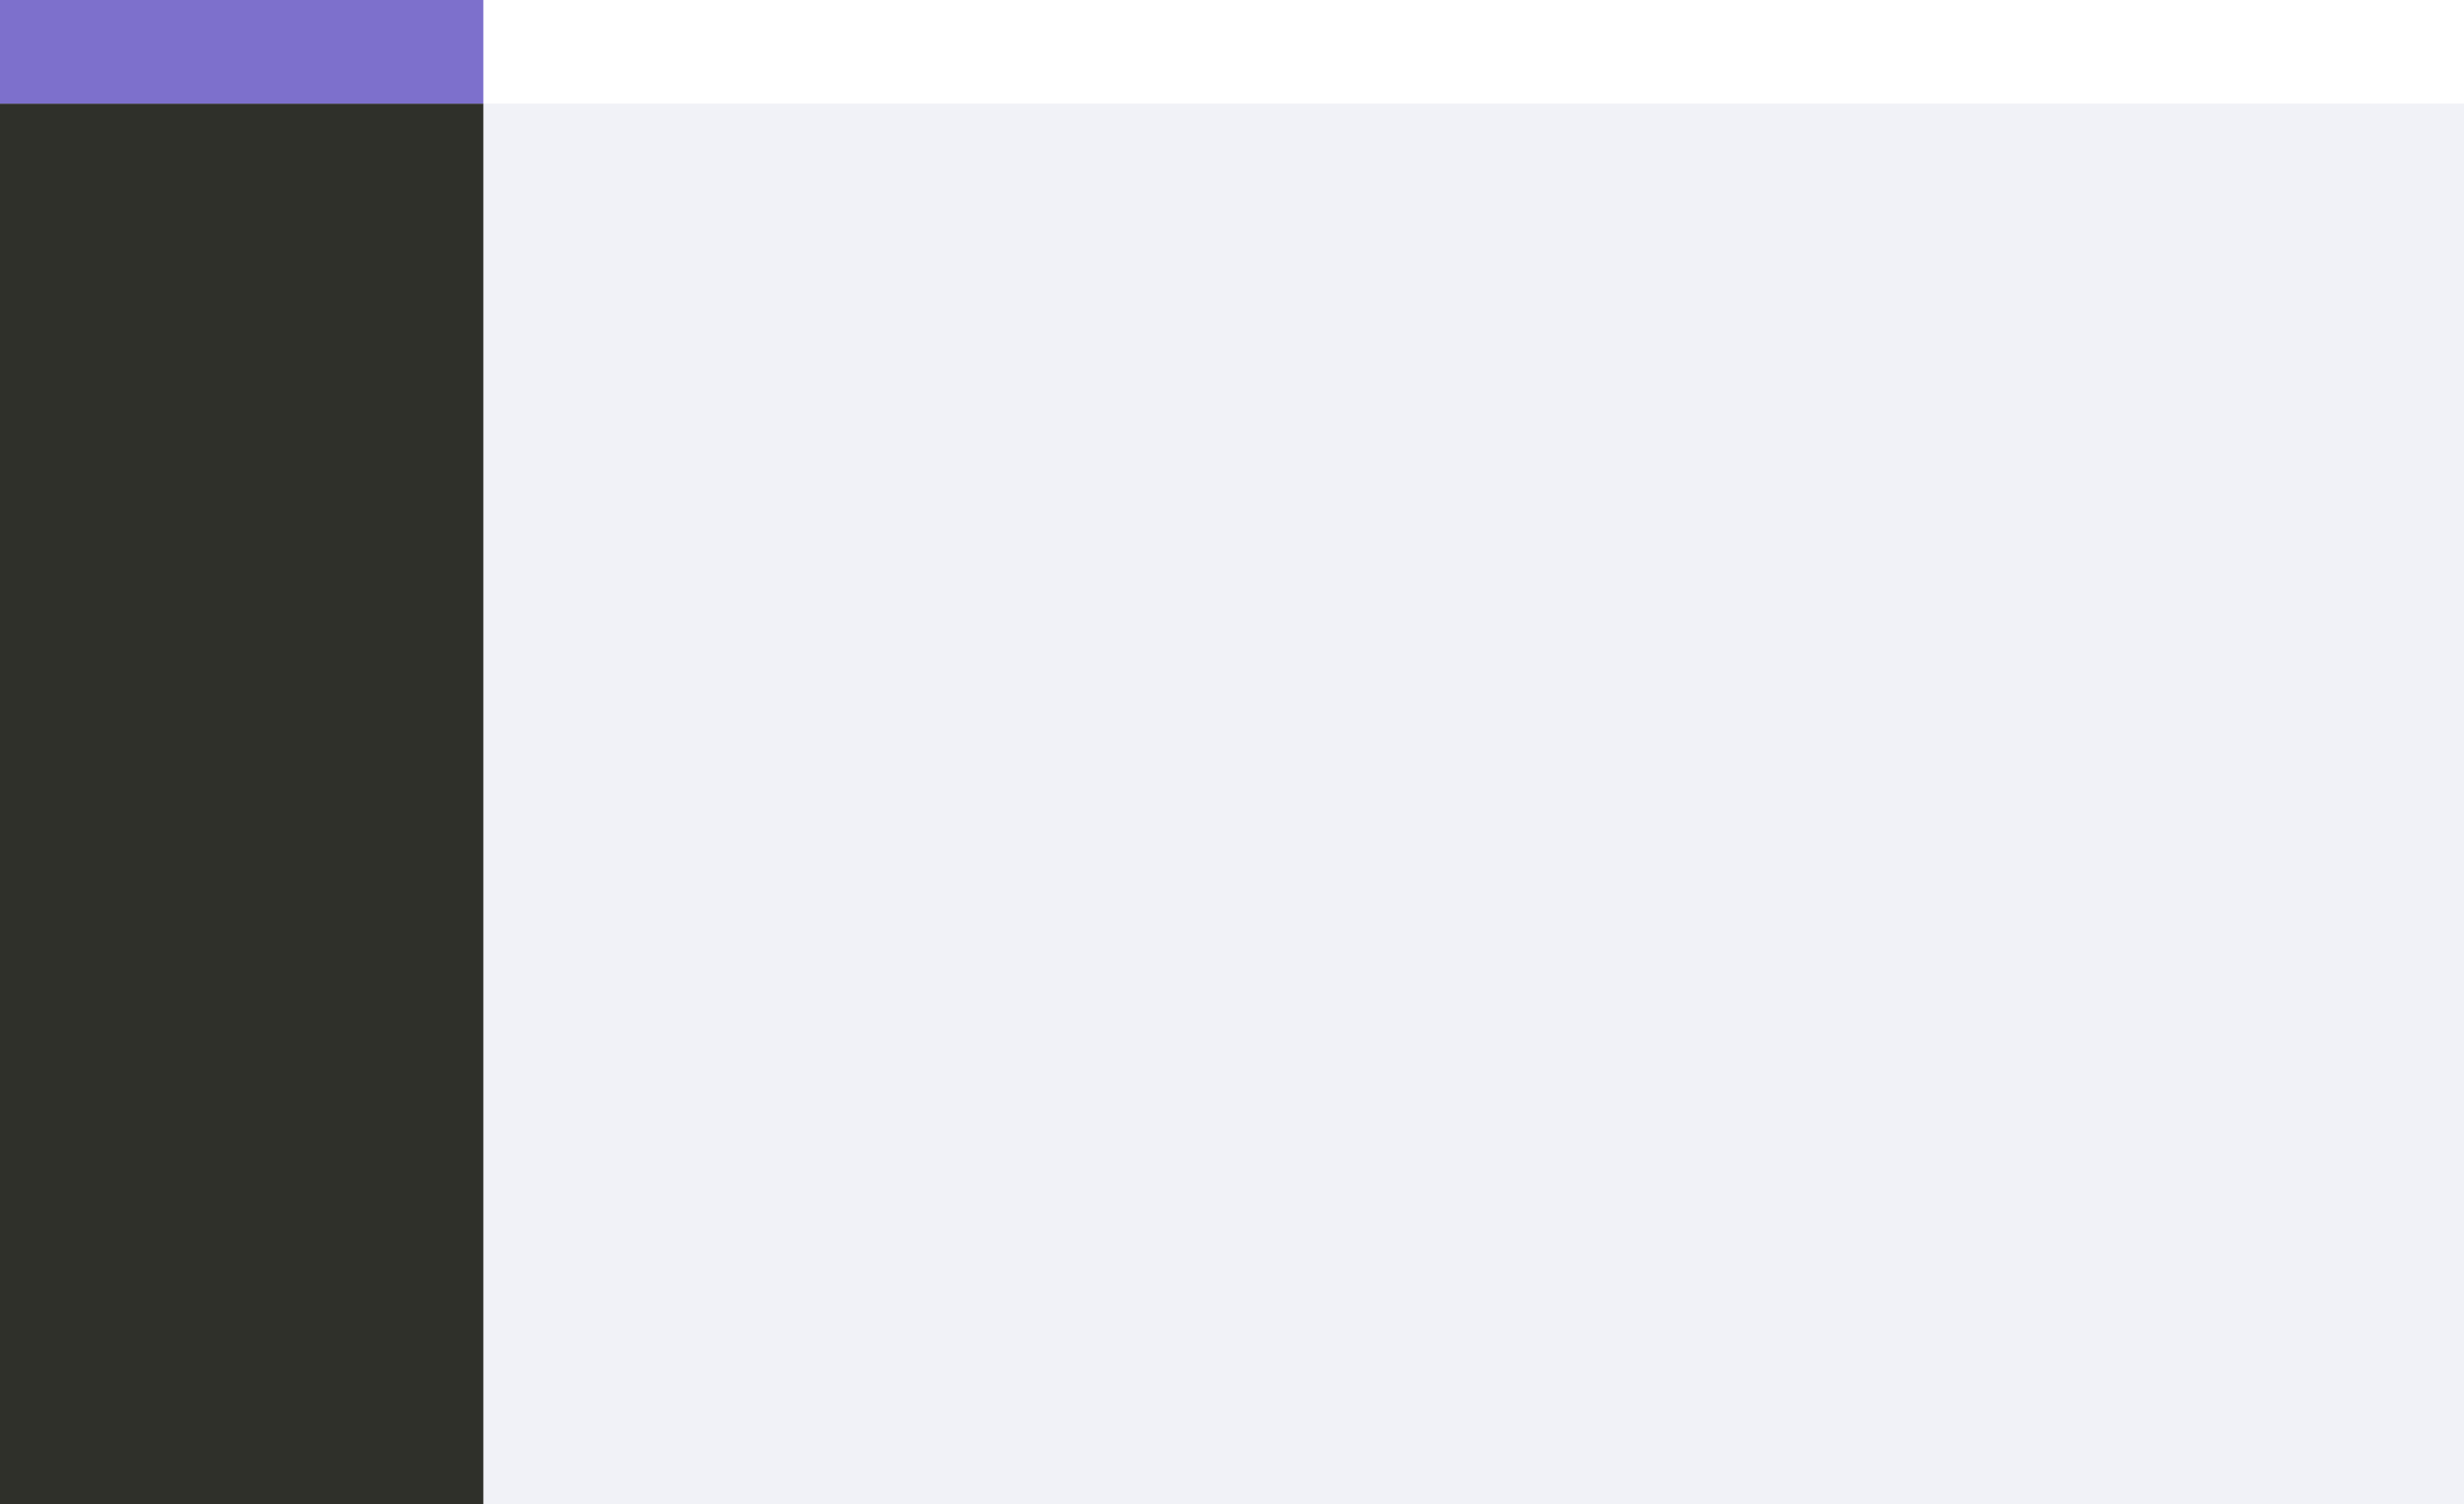 <?xml version="1.0" encoding="UTF-8" standalone="no"?>
<!-- Created with Inkscape (http://www.inkscape.org/) -->

<svg
   xmlns:dc="http://purl.org/dc/elements/1.1/"
   xmlns:cc="http://creativecommons.org/ns#"
   xmlns:rdf="http://www.w3.org/1999/02/22-rdf-syntax-ns#"
   xmlns:svg="http://www.w3.org/2000/svg"
   xmlns="http://www.w3.org/2000/svg"
   xmlns:sodipodi="http://sodipodi.sourceforge.net/DTD/sodipodi-0.dtd"
   xmlns:inkscape="http://www.inkscape.org/namespaces/inkscape"
   id="svg4171"
   version="1.1"
   inkscape:version="0.91 r"
   width="1781.25"
   height="1087.5"
   viewBox="0 0 1781.25 1087.5"
   sodipodi:docname="base.svg">
  <defs
     id="defs4175" />
  <sodipodi:namedview
     pagecolor="#ffffff"
     bordercolor="#666666"
     borderopacity="1"
     objecttolerance="10"
     gridtolerance="10"
     guidetolerance="10"
     inkscape:pageopacity="0"
     inkscape:pageshadow="2"
     inkscape:window-width="1920"
     inkscape:window-height="1056"
     id="namedview4173"
     showgrid="false"
     borderlayer="false"
     inkscape:showpageshadow="false"
     inkscape:zoom="0.56727331"
     inkscape:cx="726.36934"
     inkscape:cy="436.97536"
     inkscape:window-x="0"
     inkscape:window-y="24"
     inkscape:window-maximized="1"
     inkscape:current-layer="svg4171" />
  <rect
     style="opacity:1;fill:#f1f2f7;fill-opacity:1;stroke:none"
     id="rect4181"
     width="1781.25"
     height="1087.5"
     x="-1.4916992e-07"
     y="2.5390625e-06" />
  <rect
     style="opacity:1;fill:#2f302a;fill-opacity:1;stroke:none"
     id="rect4185"
     width="349.41"
     height="1087.5"
     x="-1.4916992e-07"
     y="2.5390625e-06" />
  <g
     id="g4201">
    <rect
       y="2.5390625e-06"
       x="-1.4916992e-07"
       height="74.903"
       width="1781.25"
       id="rect4189"
       style="opacity:1;fill:#ffffff;fill-opacity:1;stroke:none" />
    <rect
       style="opacity:1;fill:#7d70cc;fill-opacity:1;stroke:none"
       id="rect4187"
       width="349.41"
       height="74.903"
       x="-1.4916992e-07"
       y="2.5390625e-06" />
  </g>
</svg>
